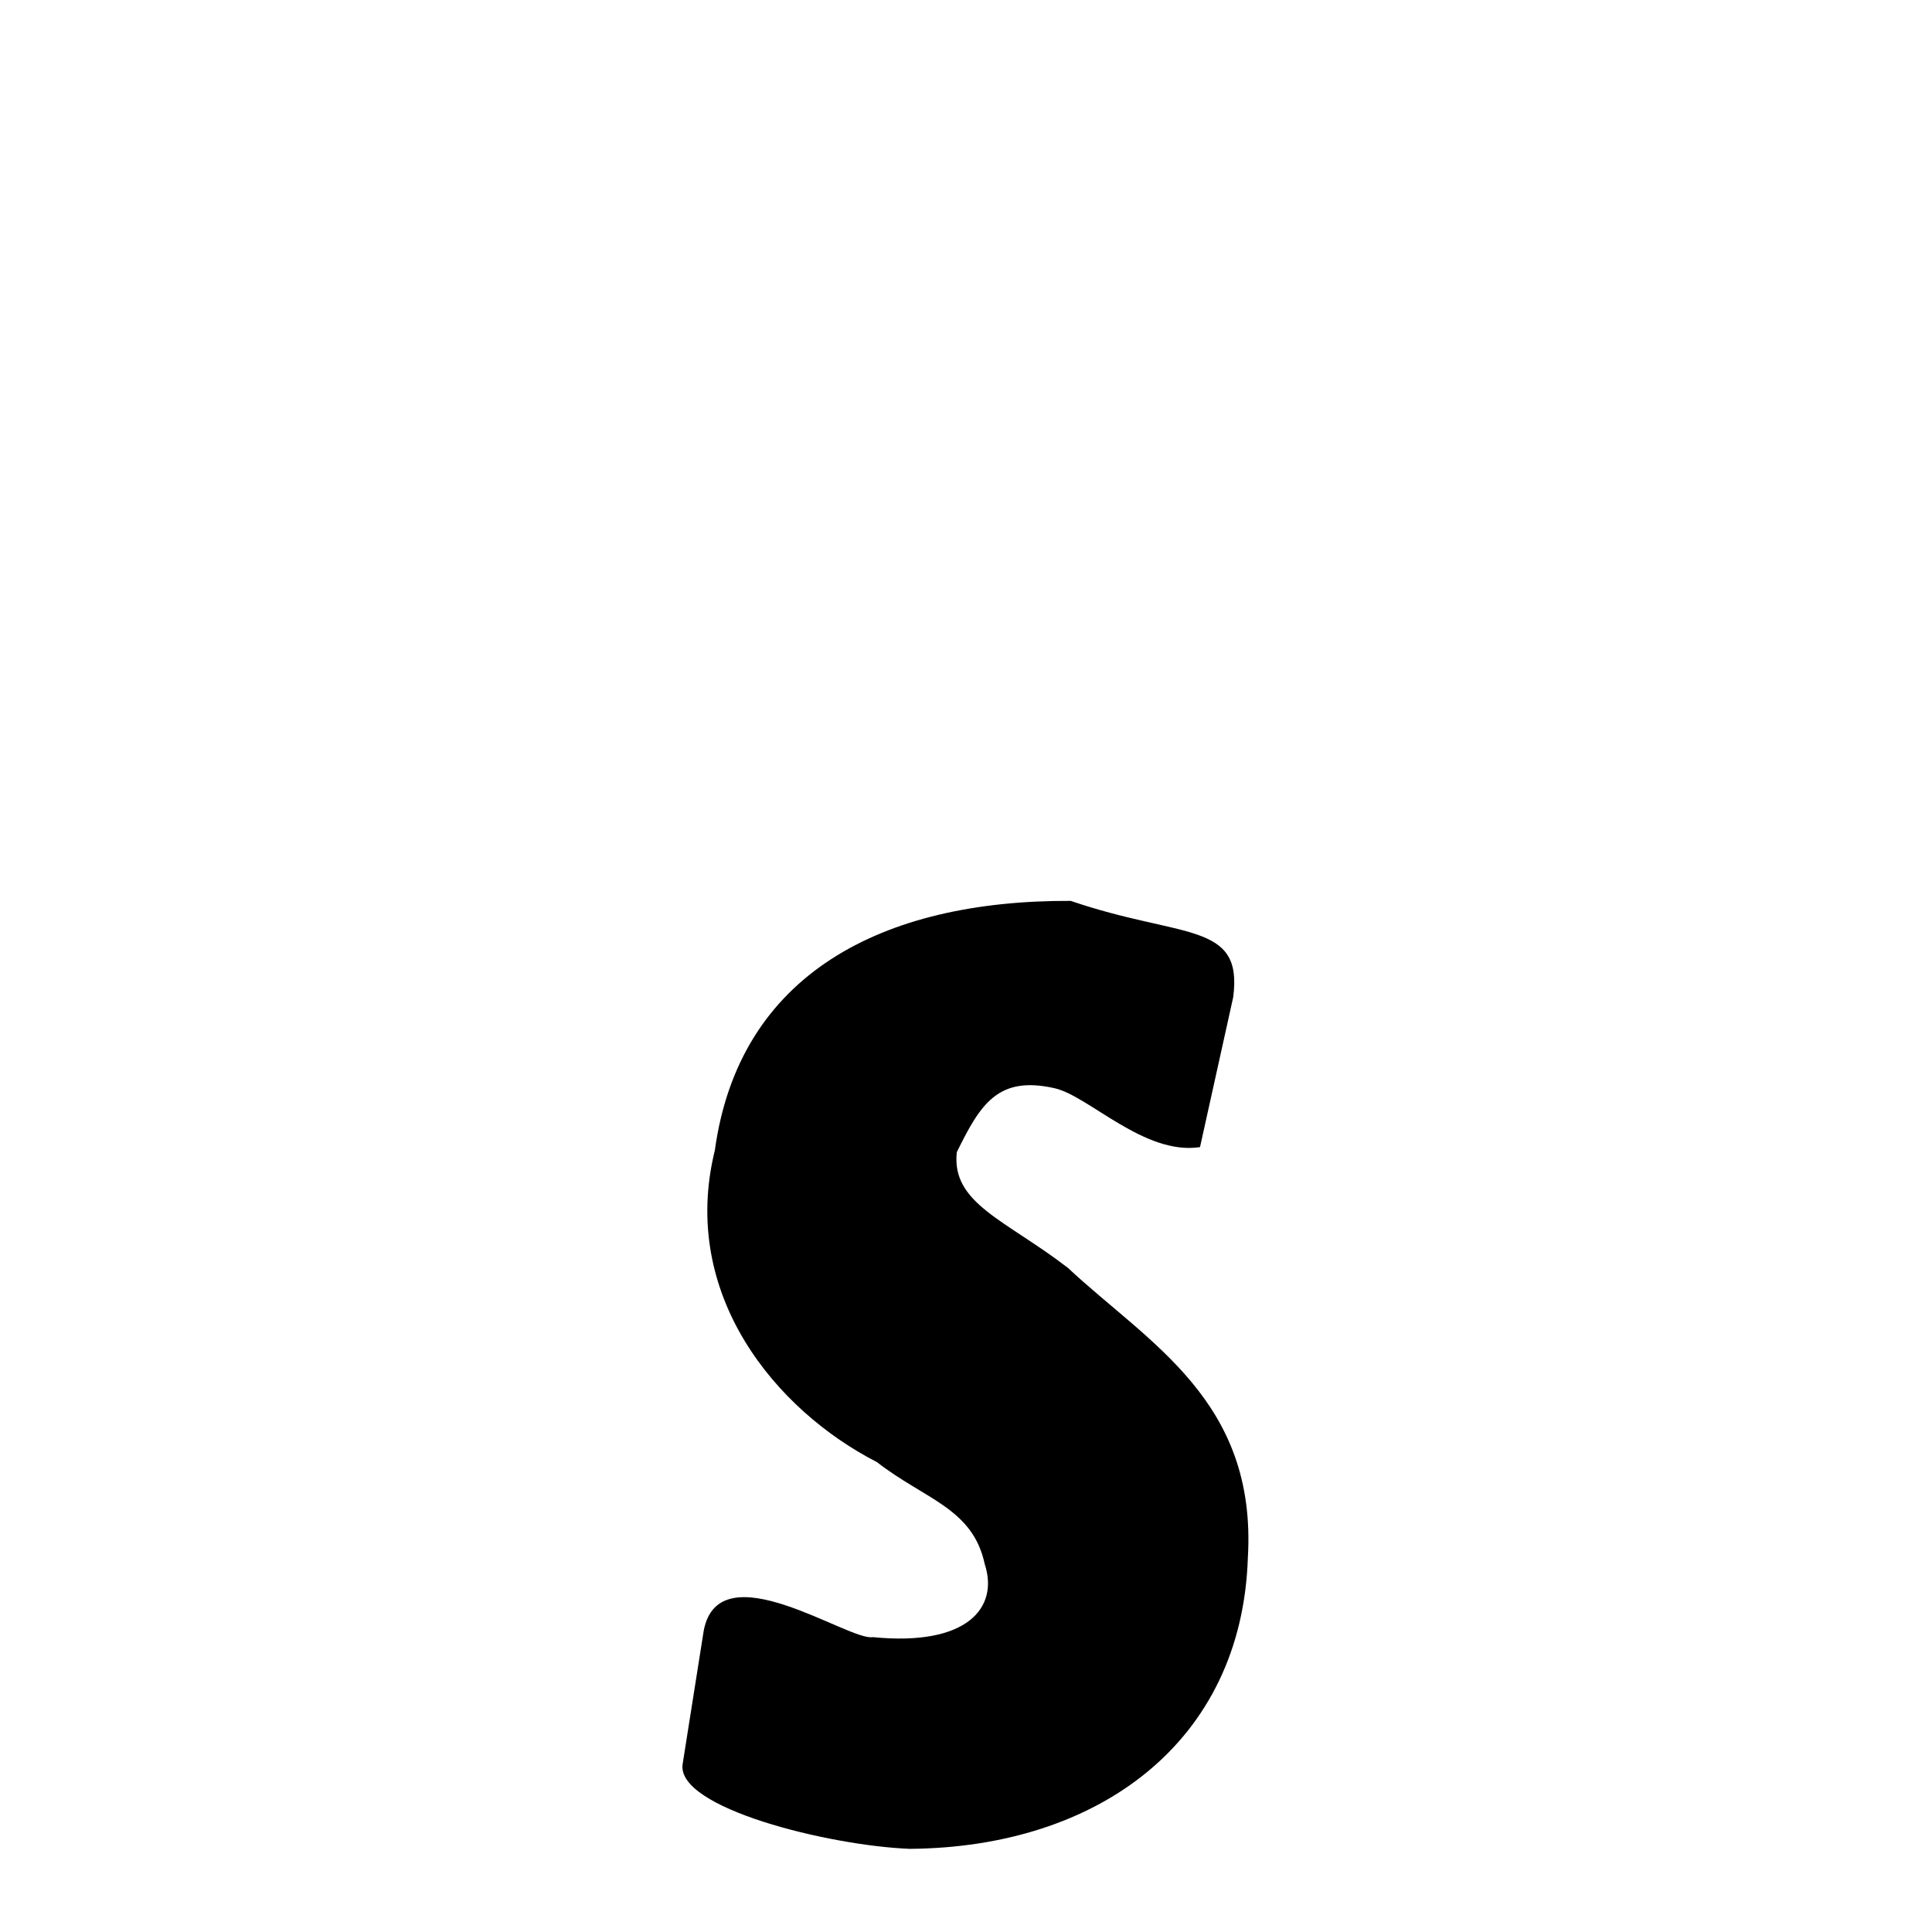 <svg xmlns="http://www.w3.org/2000/svg" xmlns:xlink="http://www.w3.org/1999/xlink" width="50px" height="50px" style="-ms-transform: rotate(360deg); -webkit-transform: rotate(360deg); transform: rotate(360deg);" preserveAspectRatio="xMidYMid meet" viewBox="0 0 24 24"><path d="M 13.301 11.191 C 14.681 11.664 15.445 11.439 15.319 12.389 L 14.907 14.25 C 14.214 14.355 13.522 13.611 13.099 13.518 C 12.395 13.359 12.177 13.72 11.886 14.312 C 11.814 14.95 12.496 15.156 13.266 15.75 C 14.267 16.686 15.619 17.399 15.501 19.357 C 15.425 21.635 13.652 22.949 11.301 22.967 C 10.302 22.928 8.395 22.461 8.48 21.914 L 8.742 20.256 C 8.934 19.251 10.548 20.392 10.842 20.337 C 12.019 20.454 12.409 19.969 12.233 19.431 C 12.084 18.734 11.492 18.629 10.894 18.163 C 9.64 17.521 8.438 16.083 8.88 14.29 C 9.181 12.103 10.952 11.181 13.301 11.191 " stroke-width="1.0" fill="rgb(0, 0, 0)" opacity="1.0"></path></svg>
